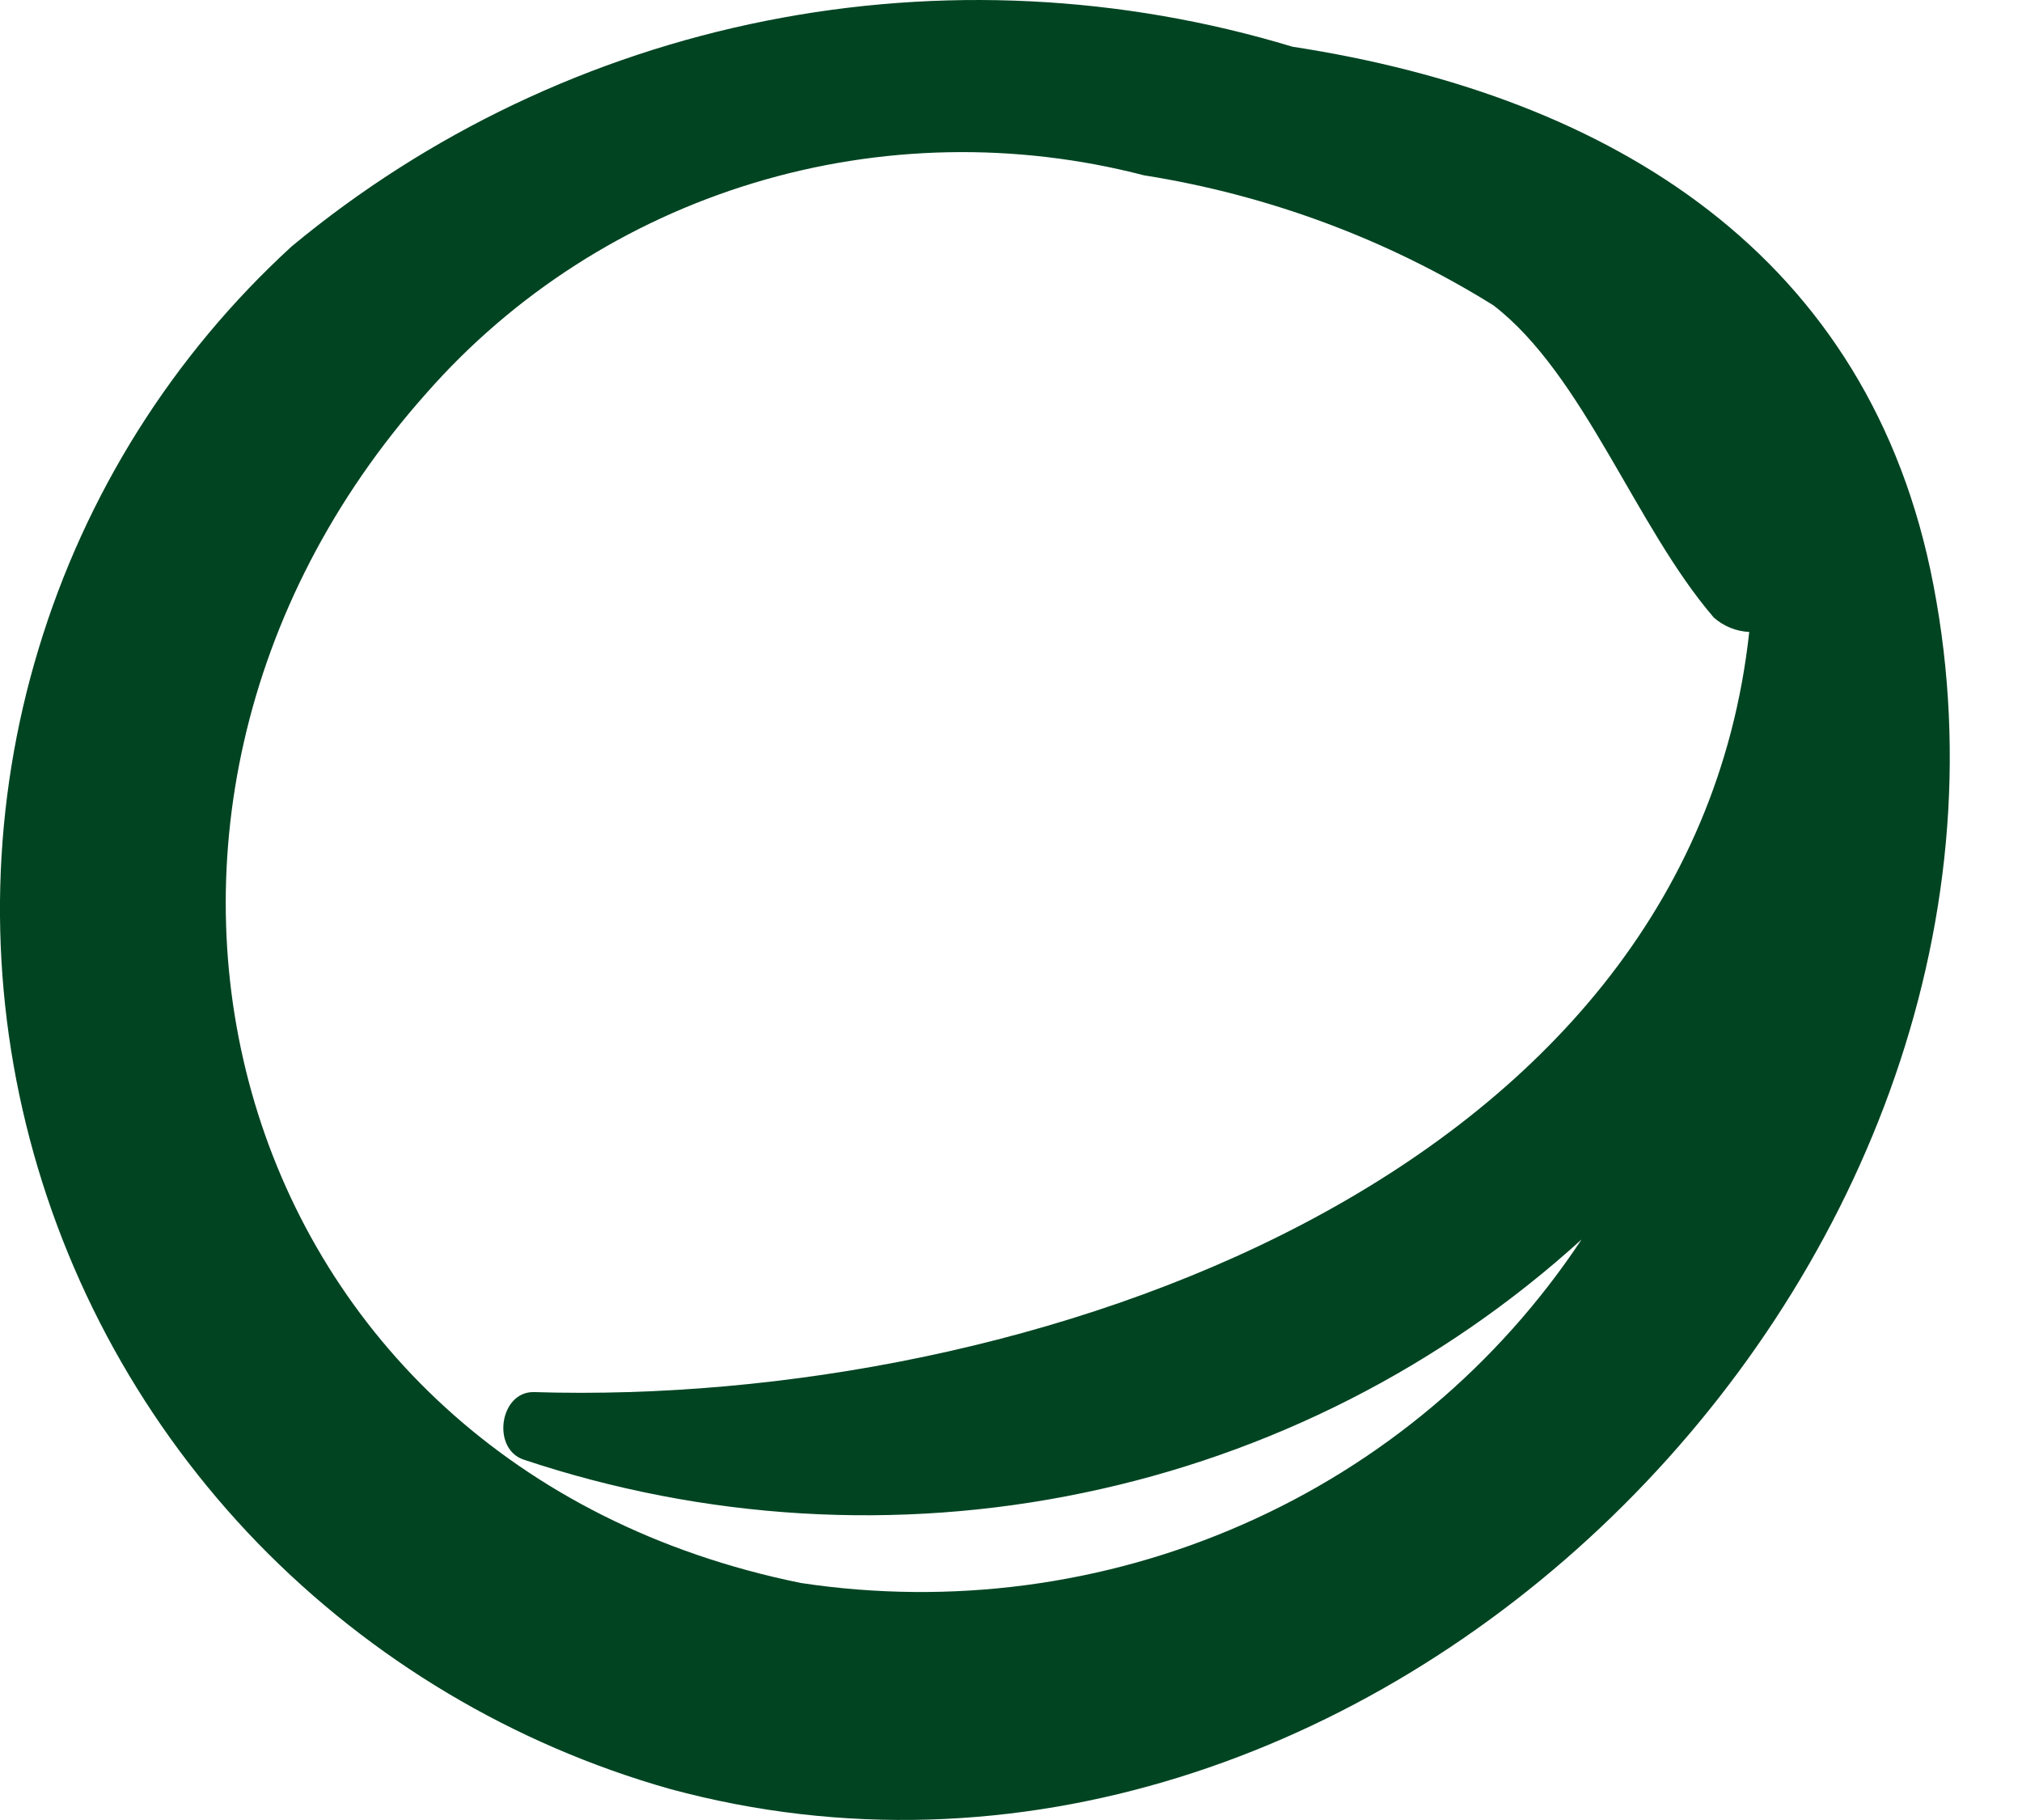 <svg width="10" height="9" viewBox="0 0 10 9" fill="none" xmlns="http://www.w3.org/2000/svg">
<path d="M3.315 8.847C6.746 9.775 10.22 6.311 9.562 2.893C9.25 1.263 7.973 0.474 6.392 0.231C5.546 -0.025 4.651 -0.069 3.788 0.103C2.924 0.275 2.118 0.658 1.443 1.218C0.854 1.757 0.422 2.444 0.191 3.208C-0.041 3.971 -0.062 4.784 0.129 5.561C0.32 6.339 0.715 7.053 1.275 7.631C1.836 8.208 2.54 8.628 3.315 8.847ZM2.11 1.943C2.54 1.454 3.1 1.095 3.727 0.905C4.354 0.715 5.022 0.702 5.658 0.867C6.271 0.964 6.859 1.182 7.386 1.51C7.833 1.854 8.089 2.605 8.476 3.054C8.525 3.097 8.586 3.122 8.651 3.125C8.356 5.839 5.075 6.959 2.642 6.884C2.472 6.879 2.43 7.161 2.587 7.217C3.481 7.516 4.438 7.574 5.359 7.382C6.279 7.191 7.13 6.758 7.822 6.129C7.411 6.749 6.829 7.239 6.145 7.539C5.461 7.84 4.703 7.94 3.961 7.828C1.098 7.246 0.238 4.043 2.11 1.943Z" fill="#004422"/>
</svg>
